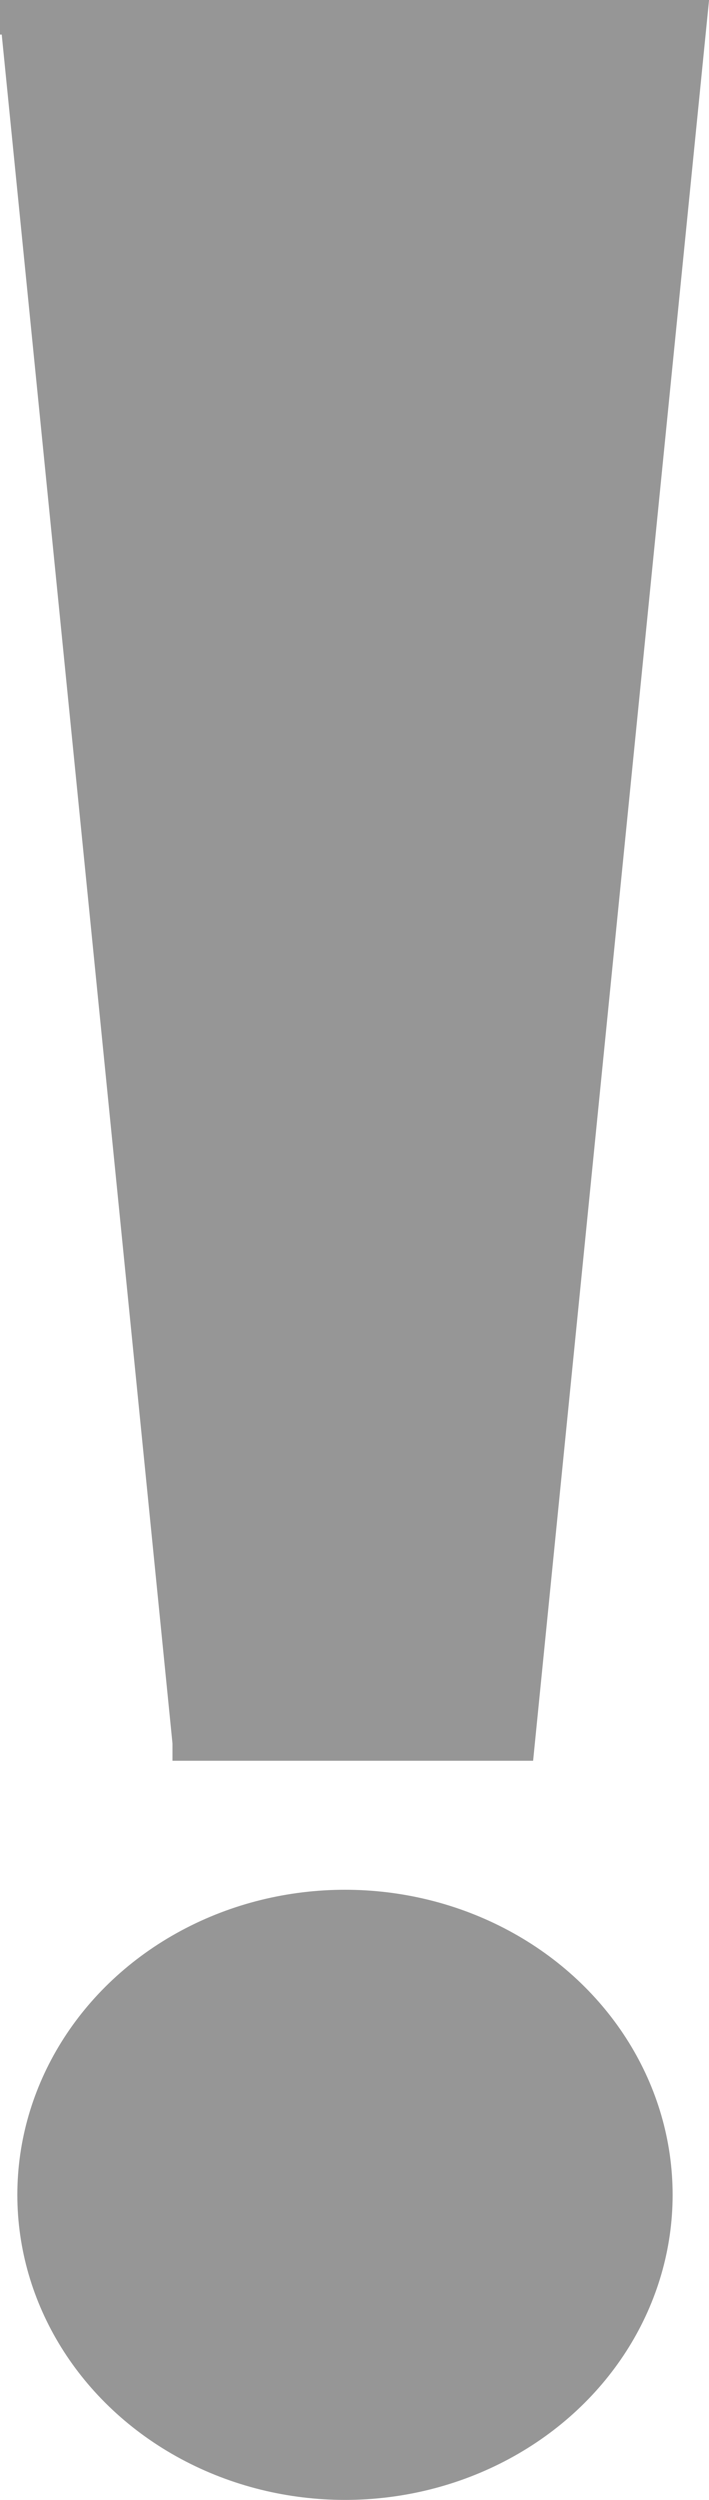 <?xml version="1.0" encoding="UTF-8" standalone="no"?>
<!-- Created with Inkscape (http://www.inkscape.org/) -->

<svg
   xmlns:dc="http://purl.org/dc/elements/1.1/"
   xmlns:cc="http://creativecommons.org/ns#"
   xmlns:rdf="http://www.w3.org/1999/02/22-rdf-syntax-ns#"
   xmlns:svg="http://www.w3.org/2000/svg"
   xmlns="http://www.w3.org/2000/svg"
   xmlns:sodipodi="http://sodipodi.sourceforge.net/DTD/sodipodi-0.dtd"
   xmlns:inkscape="http://www.inkscape.org/namespaces/inkscape"
   width="20.552"
   height="72.408"
   viewBox="0 0 5.438 19.158"
   version="1.1"
   id="svg5"
   inkscape:version="0.92.5 (2060ec1f9f, 2020-04-08)"
   sodipodi:docname="bangs-icon-help.svg">
  <sodipodi:namedview
     id="namedview7"
     pagecolor="#ffffff"
     bordercolor="#999999"
     borderopacity="1"
     inkscape:pageshadow="0"
     inkscape:pageopacity="0"
     inkscape:pagecheckerboard="0"
     inkscape:document-units="mm"
     showgrid="true"
     inkscape:zoom="7.65"
     inkscape:cx="-33.470175"
     inkscape:cy="44.126043"
     inkscape:window-width="1848"
     inkscape:window-height="1016"
     inkscape:window-x="1992"
     inkscape:window-y="27"
     inkscape:window-maximized="1"
     inkscape:current-layer="layer1"
     units="px"
     inkscape:snap-global="true"
     inkscape:snap-bbox="false"
     fit-margin-top="0"
     fit-margin-left="0"
     fit-margin-right="0"
     fit-margin-bottom="0">
    <inkscape:grid
       type="xygrid"
       id="grid13"
       originx="-10.583"
       originy="-1.347" />
  </sodipodi:namedview>
  <defs
     id="defs2" />
  <g
     inkscape:label="Ebene 1"
     inkscape:groupmode="layer"
     id="layer1"
     transform="translate(-10.583,-5.953)">
    <ellipse
       style="fill:#969696;fill-opacity:1;stroke-width:0.265"
       id="path141-4"
       cx="13.229"
       cy="22.773"
       rx="2.513"
       ry="2.338" />
    <path
       style="fill:#969696;fill-opacity:1;stroke:#969696;stroke-width:0.265px;stroke-linecap:butt;stroke-linejoin:miter;stroke-opacity:1"
       d="m 10.583,6.085 5.292,-1e-7 -1.323,13.229 H 11.906"
       id="path1564"
       sodipodi:nodetypes="cccc"
       inkscape:connector-curvature="0" />
  </g>
</svg>
